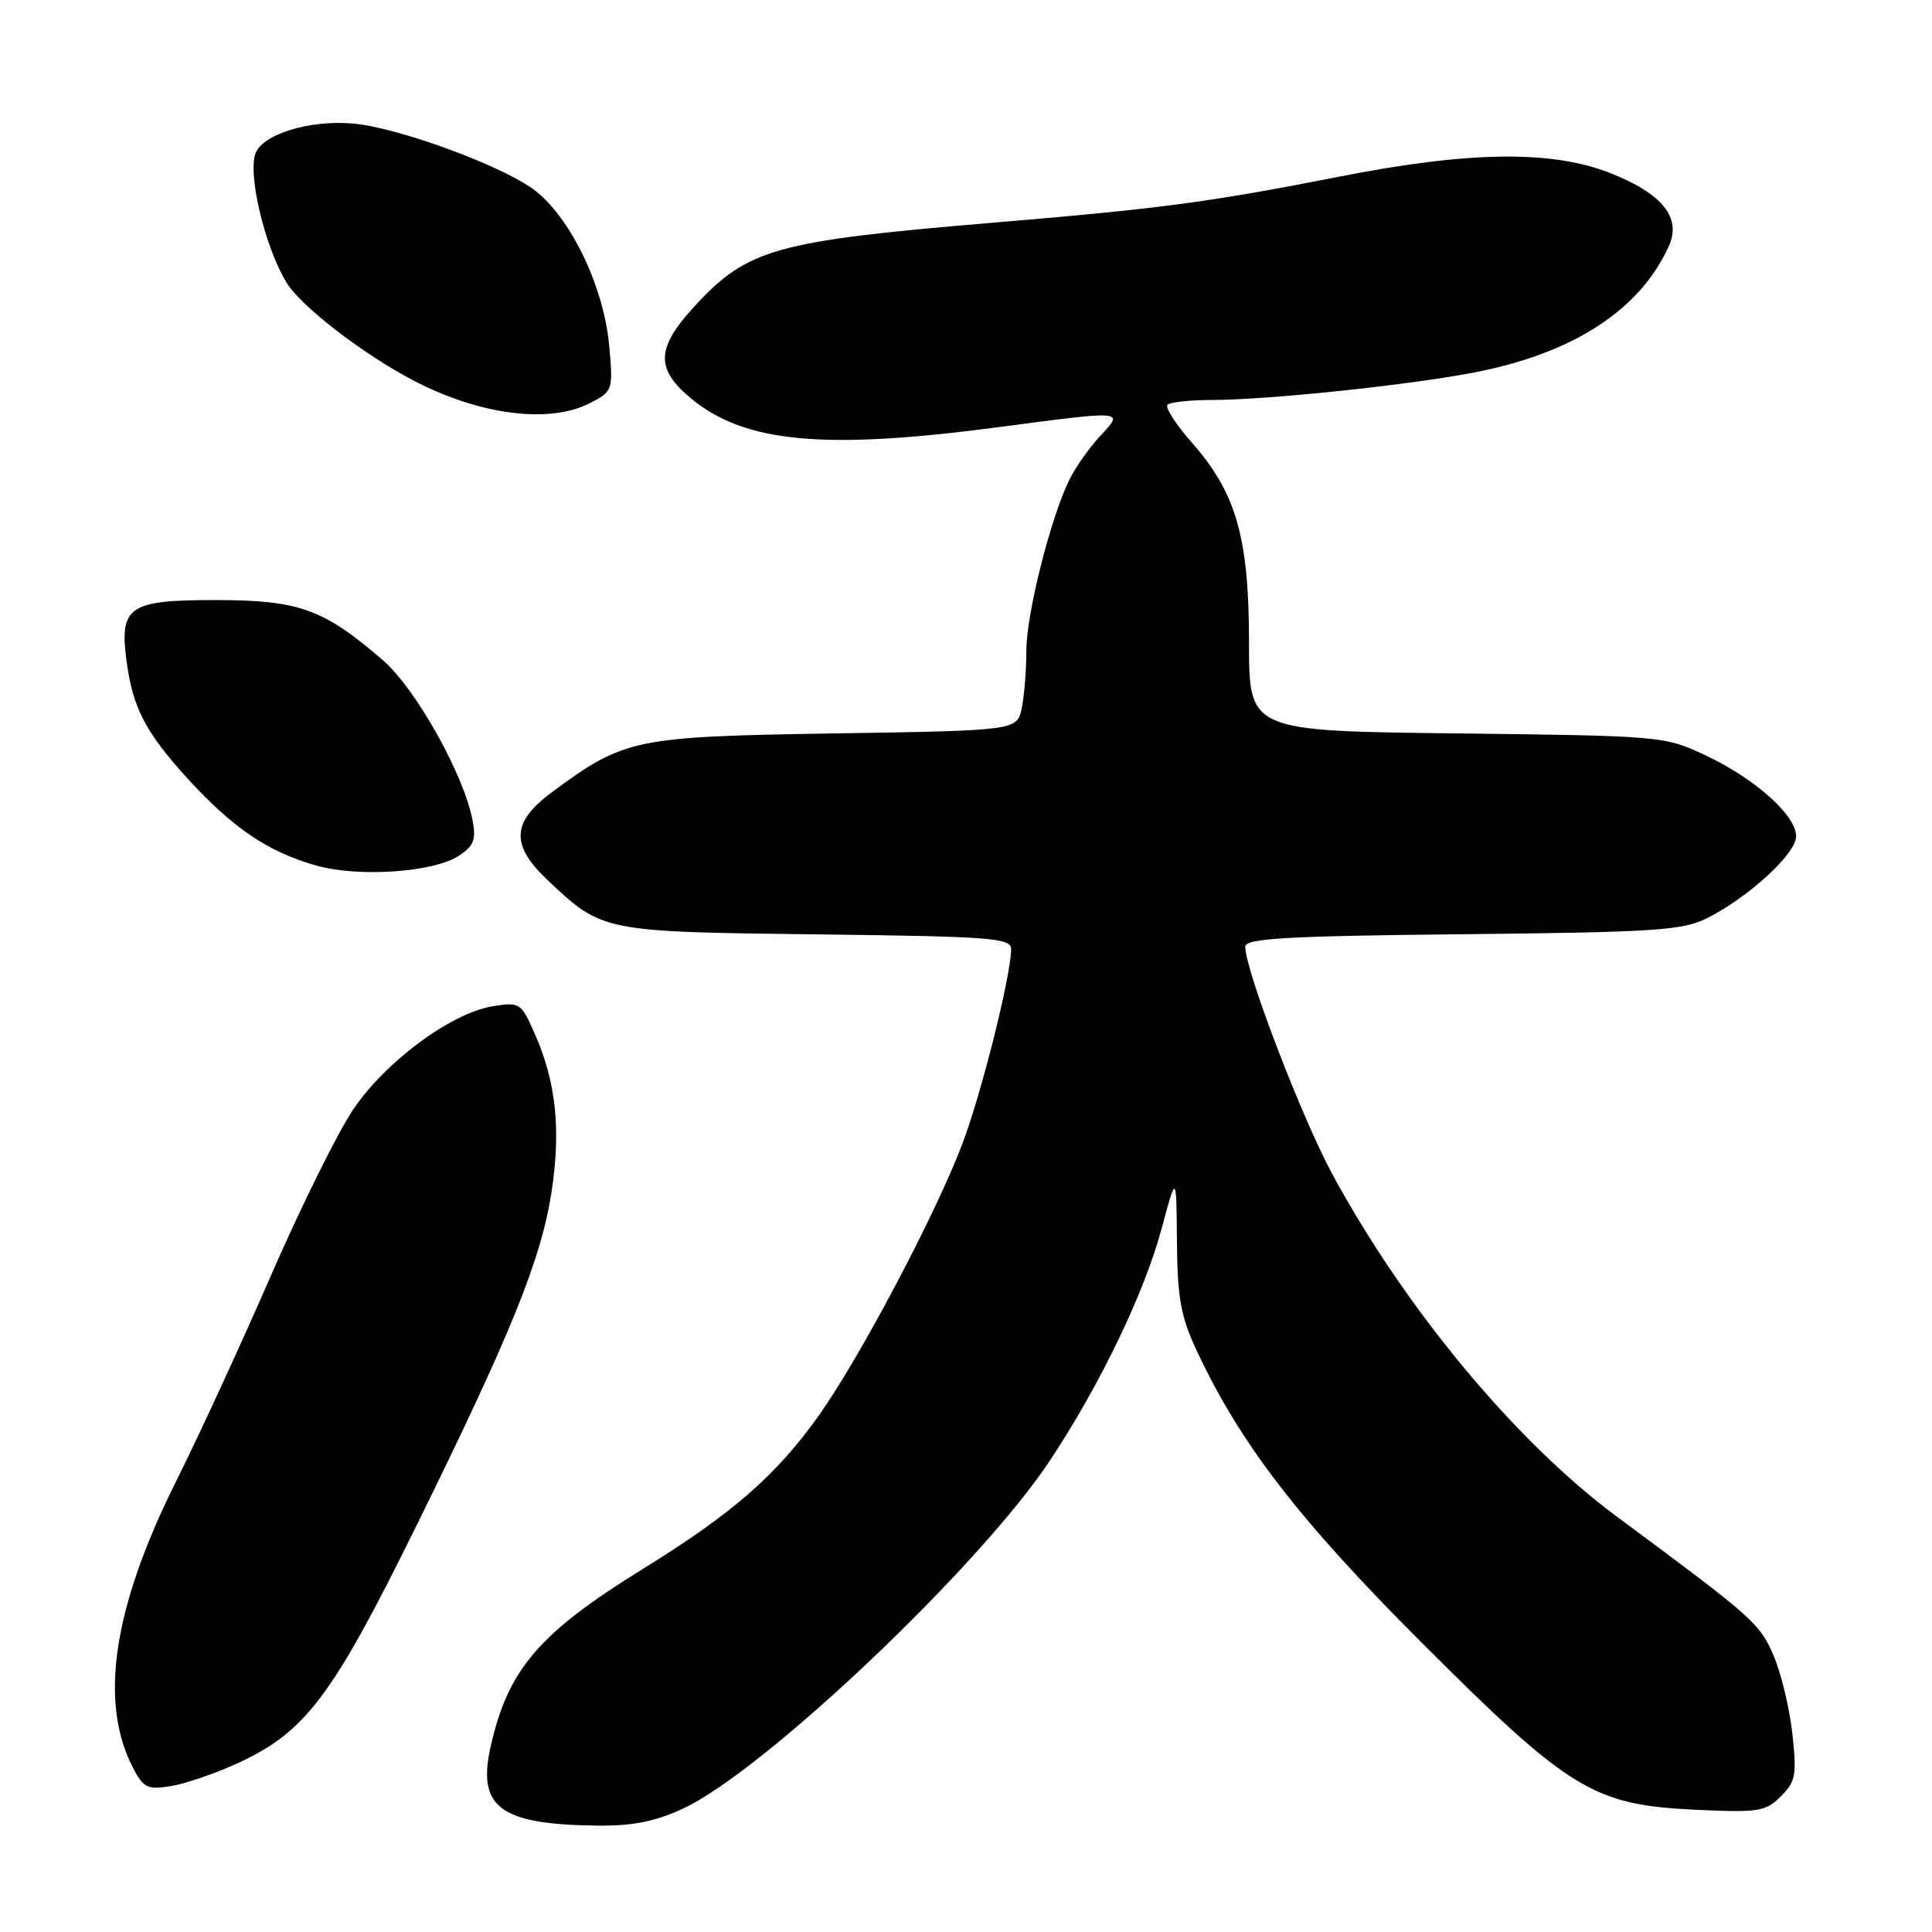<?xml version="1.0" encoding="UTF-8" standalone="no"?>
<!DOCTYPE svg PUBLIC "-//W3C//DTD SVG 1.1//EN" "http://www.w3.org/Graphics/SVG/1.1/DTD/svg11.dtd" >
<svg xmlns="http://www.w3.org/2000/svg" xmlns:xlink="http://www.w3.org/1999/xlink" version="1.1" viewBox="0 0 256 256">
 <g >
 <path fill="currentColor"
d=" M 90.54 239.63 C 101.28 234.63 129.93 207.44 139.15 193.49 C 145.78 183.46 151.64 171.30 153.91 162.83 C 155.88 155.50 155.88 155.50 155.95 164.50 C 156.01 171.89 156.46 174.45 158.51 178.84 C 164.27 191.21 172.06 201.34 188.36 217.64 C 207.96 237.23 211.11 239.16 224.64 239.80 C 233.03 240.19 233.95 240.05 235.97 238.03 C 237.95 236.05 238.10 235.19 237.49 229.66 C 237.11 226.27 235.98 221.61 234.98 219.31 C 233.15 215.08 232.37 214.39 214.24 200.96 C 200.83 191.02 186.21 173.43 176.54 155.58 C 172.48 148.09 165.00 128.56 165.00 125.45 C 165.00 124.34 170.32 124.03 193.75 123.79 C 219.14 123.53 222.93 123.29 226.14 121.69 C 231.62 118.96 238.00 113.12 238.00 110.82 C 238.00 108.04 232.59 103.20 226.00 100.09 C 220.56 97.53 220.20 97.50 193.00 97.18 C 165.50 96.86 165.50 96.86 165.50 85.18 C 165.50 71.26 163.82 65.35 157.98 58.71 C 155.83 56.27 154.35 53.98 154.70 53.63 C 155.05 53.29 157.66 53.00 160.49 53.00 C 167.75 53.00 186.10 51.10 195.00 49.42 C 208.29 46.92 217.23 41.18 221.12 32.64 C 222.85 28.84 220.28 25.64 213.28 22.90 C 205.56 19.88 194.60 20.03 177.50 23.40 C 160.24 26.79 153.97 27.63 131.68 29.50 C 102.73 31.93 99.06 32.95 92.04 40.57 C 86.92 46.13 86.82 48.88 91.61 52.83 C 98.71 58.69 109.26 59.66 132.46 56.58 C 149.11 54.38 148.97 54.37 145.80 57.75 C 144.39 59.26 142.55 61.85 141.73 63.50 C 139.25 68.46 136.00 81.32 136.00 86.19 C 136.00 88.70 135.73 92.11 135.40 93.77 C 134.79 96.80 134.79 96.80 110.65 97.18 C 84.05 97.60 82.77 97.87 73.25 104.88 C 67.76 108.92 67.60 111.94 72.60 116.66 C 79.81 123.46 79.86 123.47 108.25 123.81 C 131.64 124.09 134.00 124.28 133.98 125.81 C 133.93 129.38 130.07 144.81 127.54 151.50 C 124.02 160.83 113.90 179.99 108.45 187.63 C 102.79 195.55 97.04 200.56 85.12 207.93 C 71.40 216.42 67.31 221.20 65.01 231.44 C 63.21 239.47 66.24 241.74 79.00 241.90 C 83.85 241.96 86.78 241.38 90.54 239.63 Z  M 31.44 233.66 C 40.44 229.54 43.98 224.85 54.96 202.61 C 67.68 176.81 71.68 166.97 73.07 158.01 C 74.34 149.77 73.70 143.47 70.92 137.12 C 69.05 132.85 68.90 132.75 65.26 133.34 C 59.77 134.24 51.07 140.67 46.80 147.01 C 44.76 150.03 39.86 159.93 35.91 169.00 C 31.96 178.07 26.30 190.35 23.34 196.27 C 14.99 212.98 13.10 225.49 17.60 234.20 C 19.00 236.91 19.54 237.17 22.62 236.67 C 24.52 236.37 28.49 235.01 31.44 233.66 Z  M 60.79 113.40 C 62.79 112.09 63.11 111.26 62.61 108.66 C 61.44 102.57 55.06 91.21 50.72 87.47 C 42.87 80.69 39.64 79.53 28.67 79.51 C 17.15 79.50 15.86 80.34 16.73 87.30 C 17.54 93.72 19.22 96.99 24.90 103.21 C 30.91 109.77 35.51 112.88 41.95 114.70 C 47.51 116.27 57.46 115.59 60.79 113.40 Z  M 78.18 53.41 C 81.21 51.84 81.25 51.72 80.72 45.80 C 79.97 37.58 75.22 28.07 70.21 24.75 C 65.59 21.70 54.02 17.43 47.87 16.50 C 42.24 15.66 35.38 17.41 33.97 20.06 C 32.66 22.50 35.02 32.67 38.01 37.51 C 39.97 40.68 48.36 47.11 55.00 50.53 C 63.73 55.03 72.85 56.16 78.18 53.41 Z "/>
</g>
</svg>